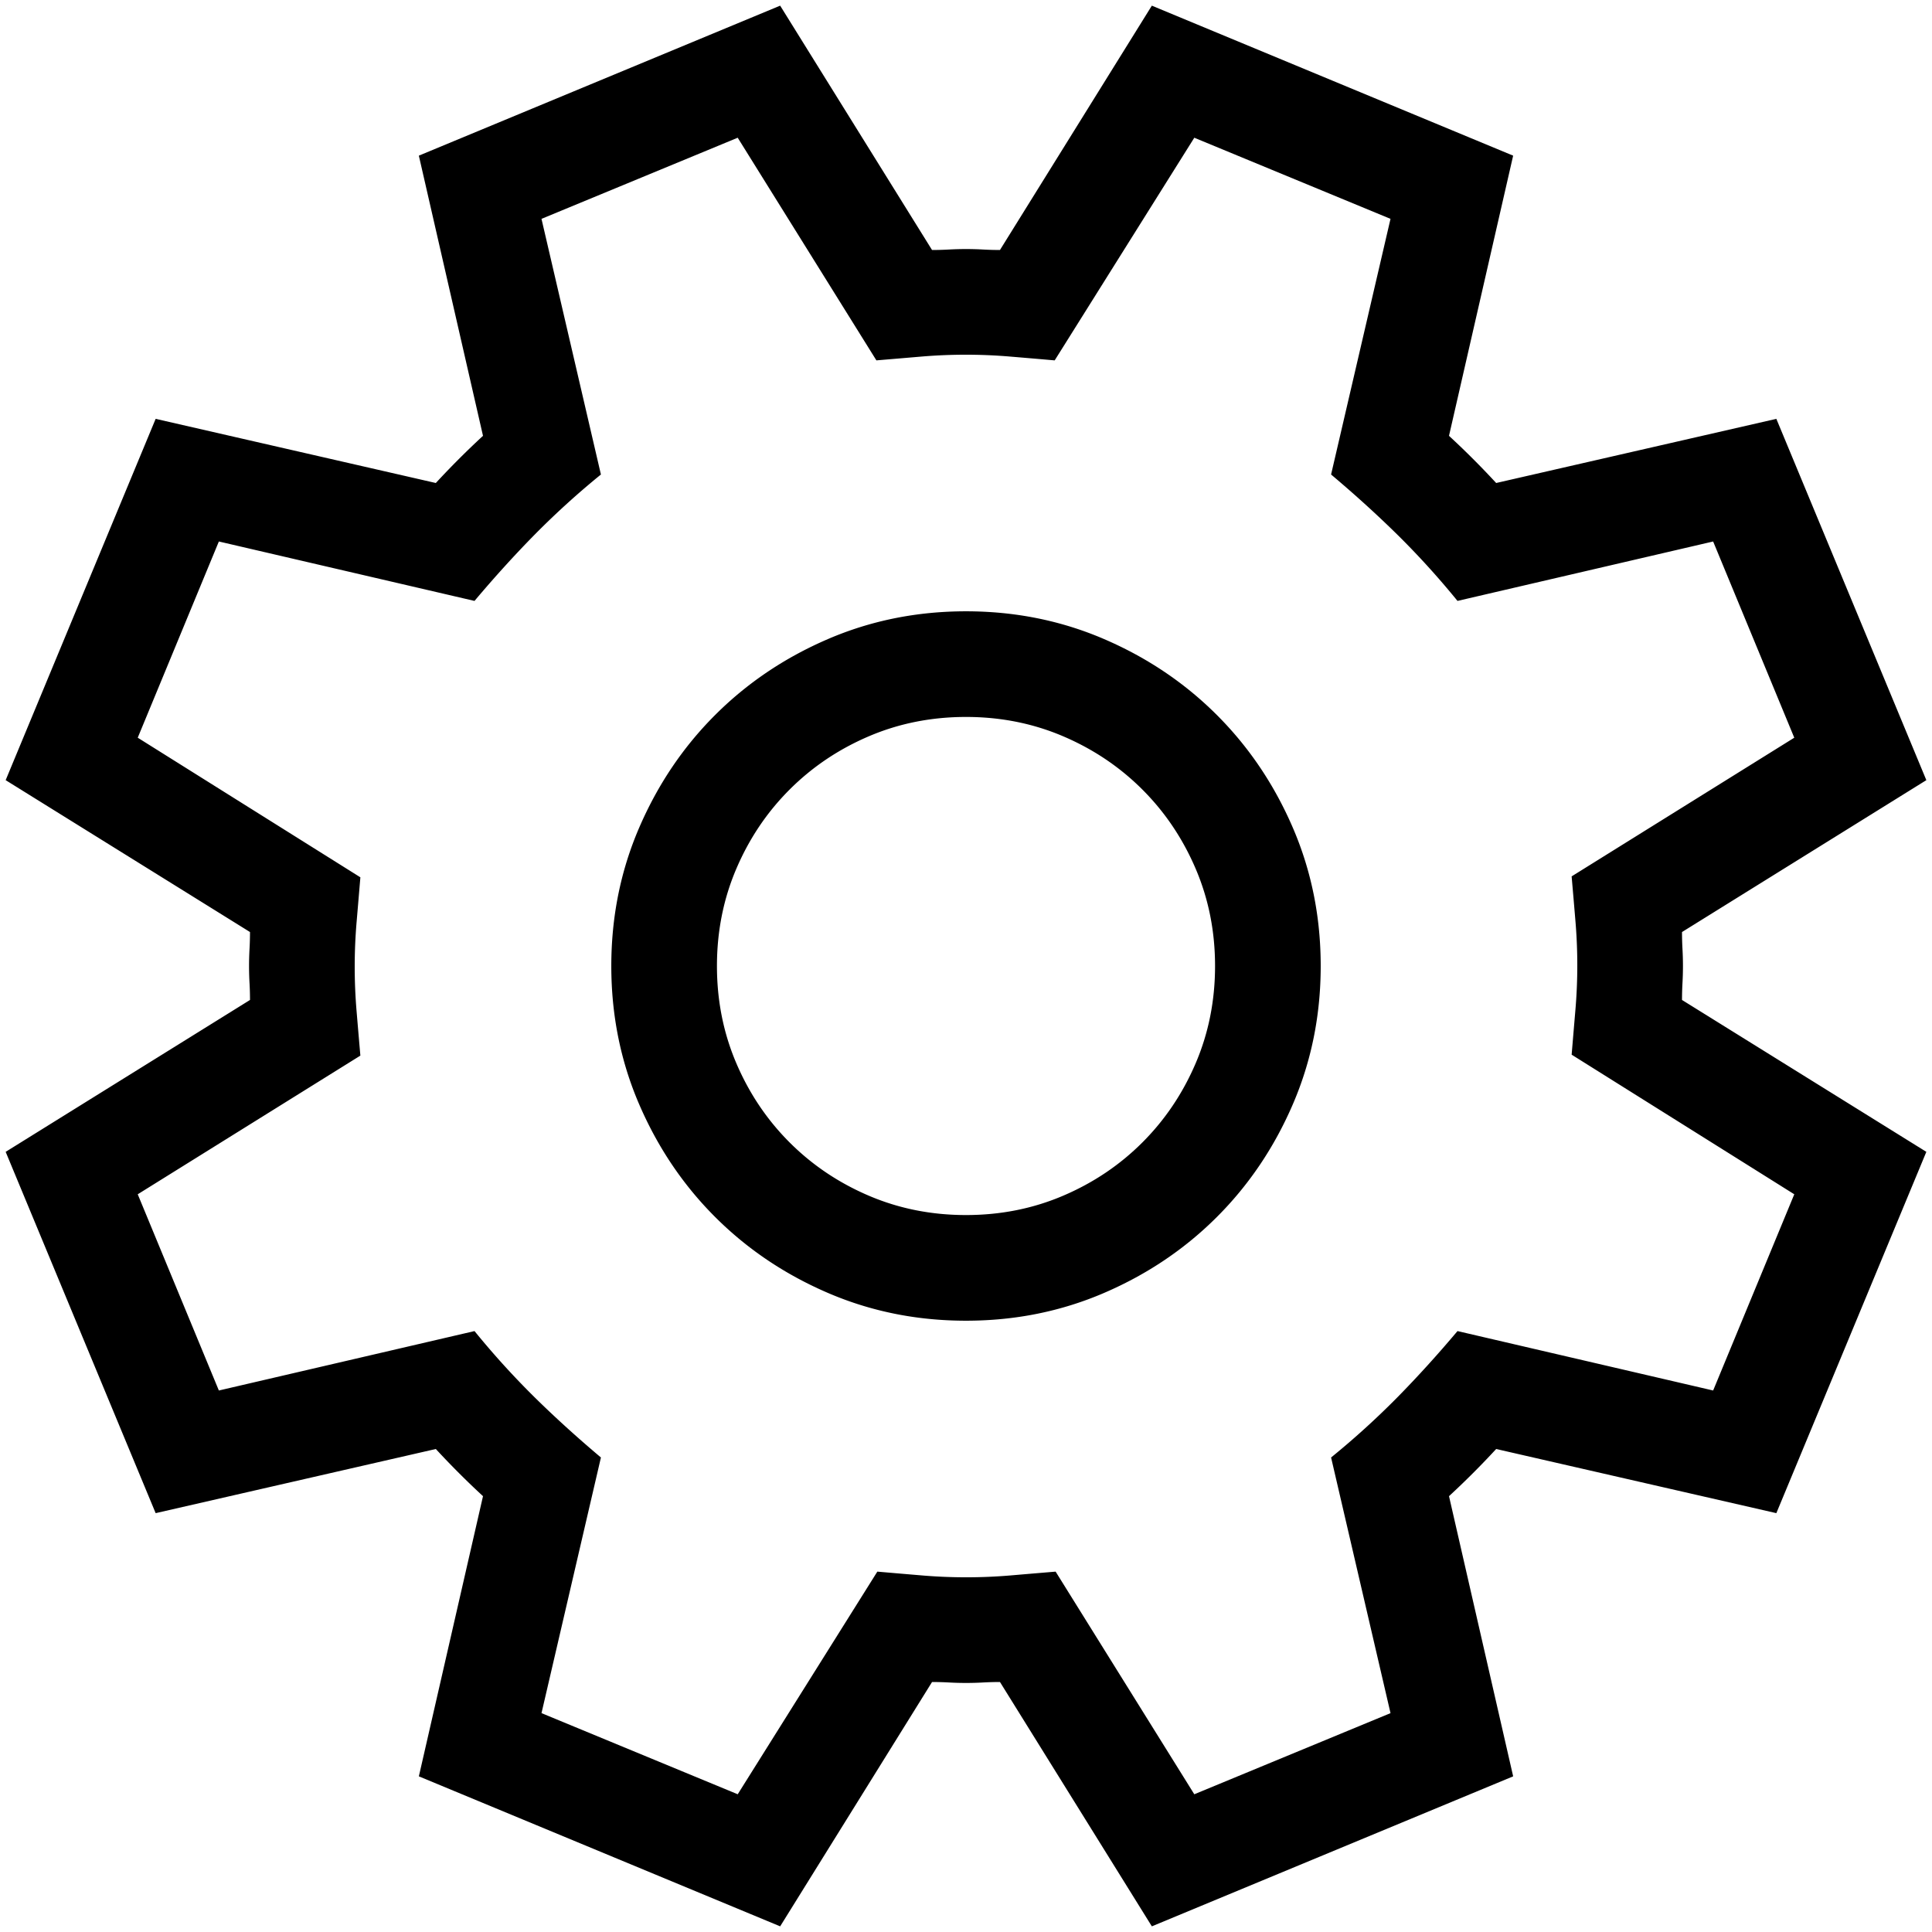 <svg width="240" height="240" viewBox="0 0 240 240" xmlns="http://www.w3.org/2000/svg">
  <path d="M208.945 115.781c0 .703.02 1.406.059 2.11a38.02 38.02 0 0 1 0 4.218 38.02 38.02 0 0 0-.059 2.11l30.352 18.867-18.633 44.883L185.86 180a103.62 103.62 0 0 1-5.859 5.86l7.969 34.804-44.883 18.633-18.867-30.352c-.703 0-1.406.02-2.11.059a38.02 38.02 0 0 1-4.218 0 38.02 38.02 0 0 0-2.11-.059l-18.867 30.352-44.883-18.633L60 185.86A103.62 103.62 0 0 1 54.14 180l-34.804 7.969L.703 143.086l30.352-18.867c0-.703-.02-1.406-.059-2.11a38.02 38.02 0 0 1 0-4.218c.04-.704.059-1.407.059-2.11L.703 96.914l18.633-44.883L54.14 60A103.621 103.621 0 0 1 60 54.14l-7.969-34.804L96.914.703l18.867 30.352c.703 0 1.406-.02 2.11-.059a38.02 38.02 0 0 1 4.218 0c.704.04 1.407.059 2.11.059L143.086.703l44.883 18.633L180 54.14A103.62 103.62 0 0 1 185.86 60l34.804-7.969 18.633 44.883-30.352 18.867zm-13.71 15.235c.156-1.875.312-3.73.468-5.567a65.614 65.614 0 0 0 0-11.074c-.156-1.875-.312-3.71-.469-5.508l27.657-17.226-10.078-24.375-31.758 7.382a101.82 101.82 0 0 0-7.442-8.203c-2.539-2.5-5.293-5-8.261-7.5l7.382-31.758L148.36 17.11l-17.343 27.657c-1.797-.157-3.633-.313-5.508-.47a65.615 65.615 0 0 0-11.074 0c-1.836.157-3.692.313-5.567.47L91.641 17.109 67.266 27.187l7.382 31.758a101.82 101.82 0 0 0-8.203 7.442c-2.5 2.539-5 5.293-7.5 8.261l-31.758-7.382L17.11 91.64l27.657 17.343c-.157 1.875-.313 3.73-.47 5.567a65.615 65.615 0 0 0 0 11.074c.157 1.875.313 3.71.47 5.508l-27.657 17.226 10.078 24.375 31.758-7.382a101.82 101.82 0 0 0 7.442 8.203c2.539 2.5 5.293 5 8.261 7.5l-7.382 31.757 24.375 10.079 17.343-27.657c1.797.157 3.633.313 5.508.47a65.614 65.614 0 0 0 11.074 0c1.836-.157 3.692-.313 5.567-.47l17.226 27.657 24.375-10.078-7.382-31.758a101.82 101.82 0 0 0 8.203-7.442c2.5-2.539 5-5.293 7.5-8.261l31.757 7.382 10.079-24.375-27.657-17.343zM120 75.938c6.094 0 11.816 1.152 17.168 3.457 5.352 2.304 10.02 5.449 14.004 9.433 3.984 3.985 7.129 8.652 9.433 14.004 2.305 5.352 3.458 11.074 3.458 17.168 0 6.094-1.153 11.816-3.458 17.168-2.304 5.352-5.449 10.02-9.433 14.004-3.985 3.984-8.652 7.129-14.004 9.433-5.352 2.305-11.074 3.458-17.168 3.458-6.094 0-11.816-1.153-17.168-3.458-5.352-2.304-10.02-5.449-14.004-9.433-3.984-3.985-7.129-8.652-9.433-14.004-2.305-5.352-3.457-11.074-3.457-17.168 0-6.094 1.152-11.816 3.457-17.168 2.304-5.352 5.449-10.02 9.433-14.004 3.985-3.984 8.652-7.129 14.004-9.433 5.352-2.305 11.074-3.457 17.168-3.457zm0 75c4.297 0 8.32-.801 12.07-2.403 3.75-1.601 7.032-3.808 9.844-6.62 2.813-2.813 5.02-6.095 6.621-9.845 1.602-3.75 2.403-7.773 2.403-12.07 0-4.297-.801-8.32-2.403-12.07-1.601-3.75-3.808-7.032-6.62-9.844-2.813-2.813-6.095-5.02-9.845-6.621-3.75-1.602-7.773-2.403-12.07-2.403-4.297 0-8.32.801-12.07 2.403-3.75 1.601-7.032 3.808-9.844 6.62-2.813 2.813-5.02 6.095-6.621 9.845-1.602 3.75-2.403 7.773-2.403 12.07 0 4.297.801 8.32 2.403 12.07 1.601 3.75 3.808 7.032 6.62 9.844 2.813 2.813 6.095 5.02 9.845 6.621 3.75 1.602 7.773 2.403 12.07 2.403z" fill-rule="evenodd"/>
</svg>
